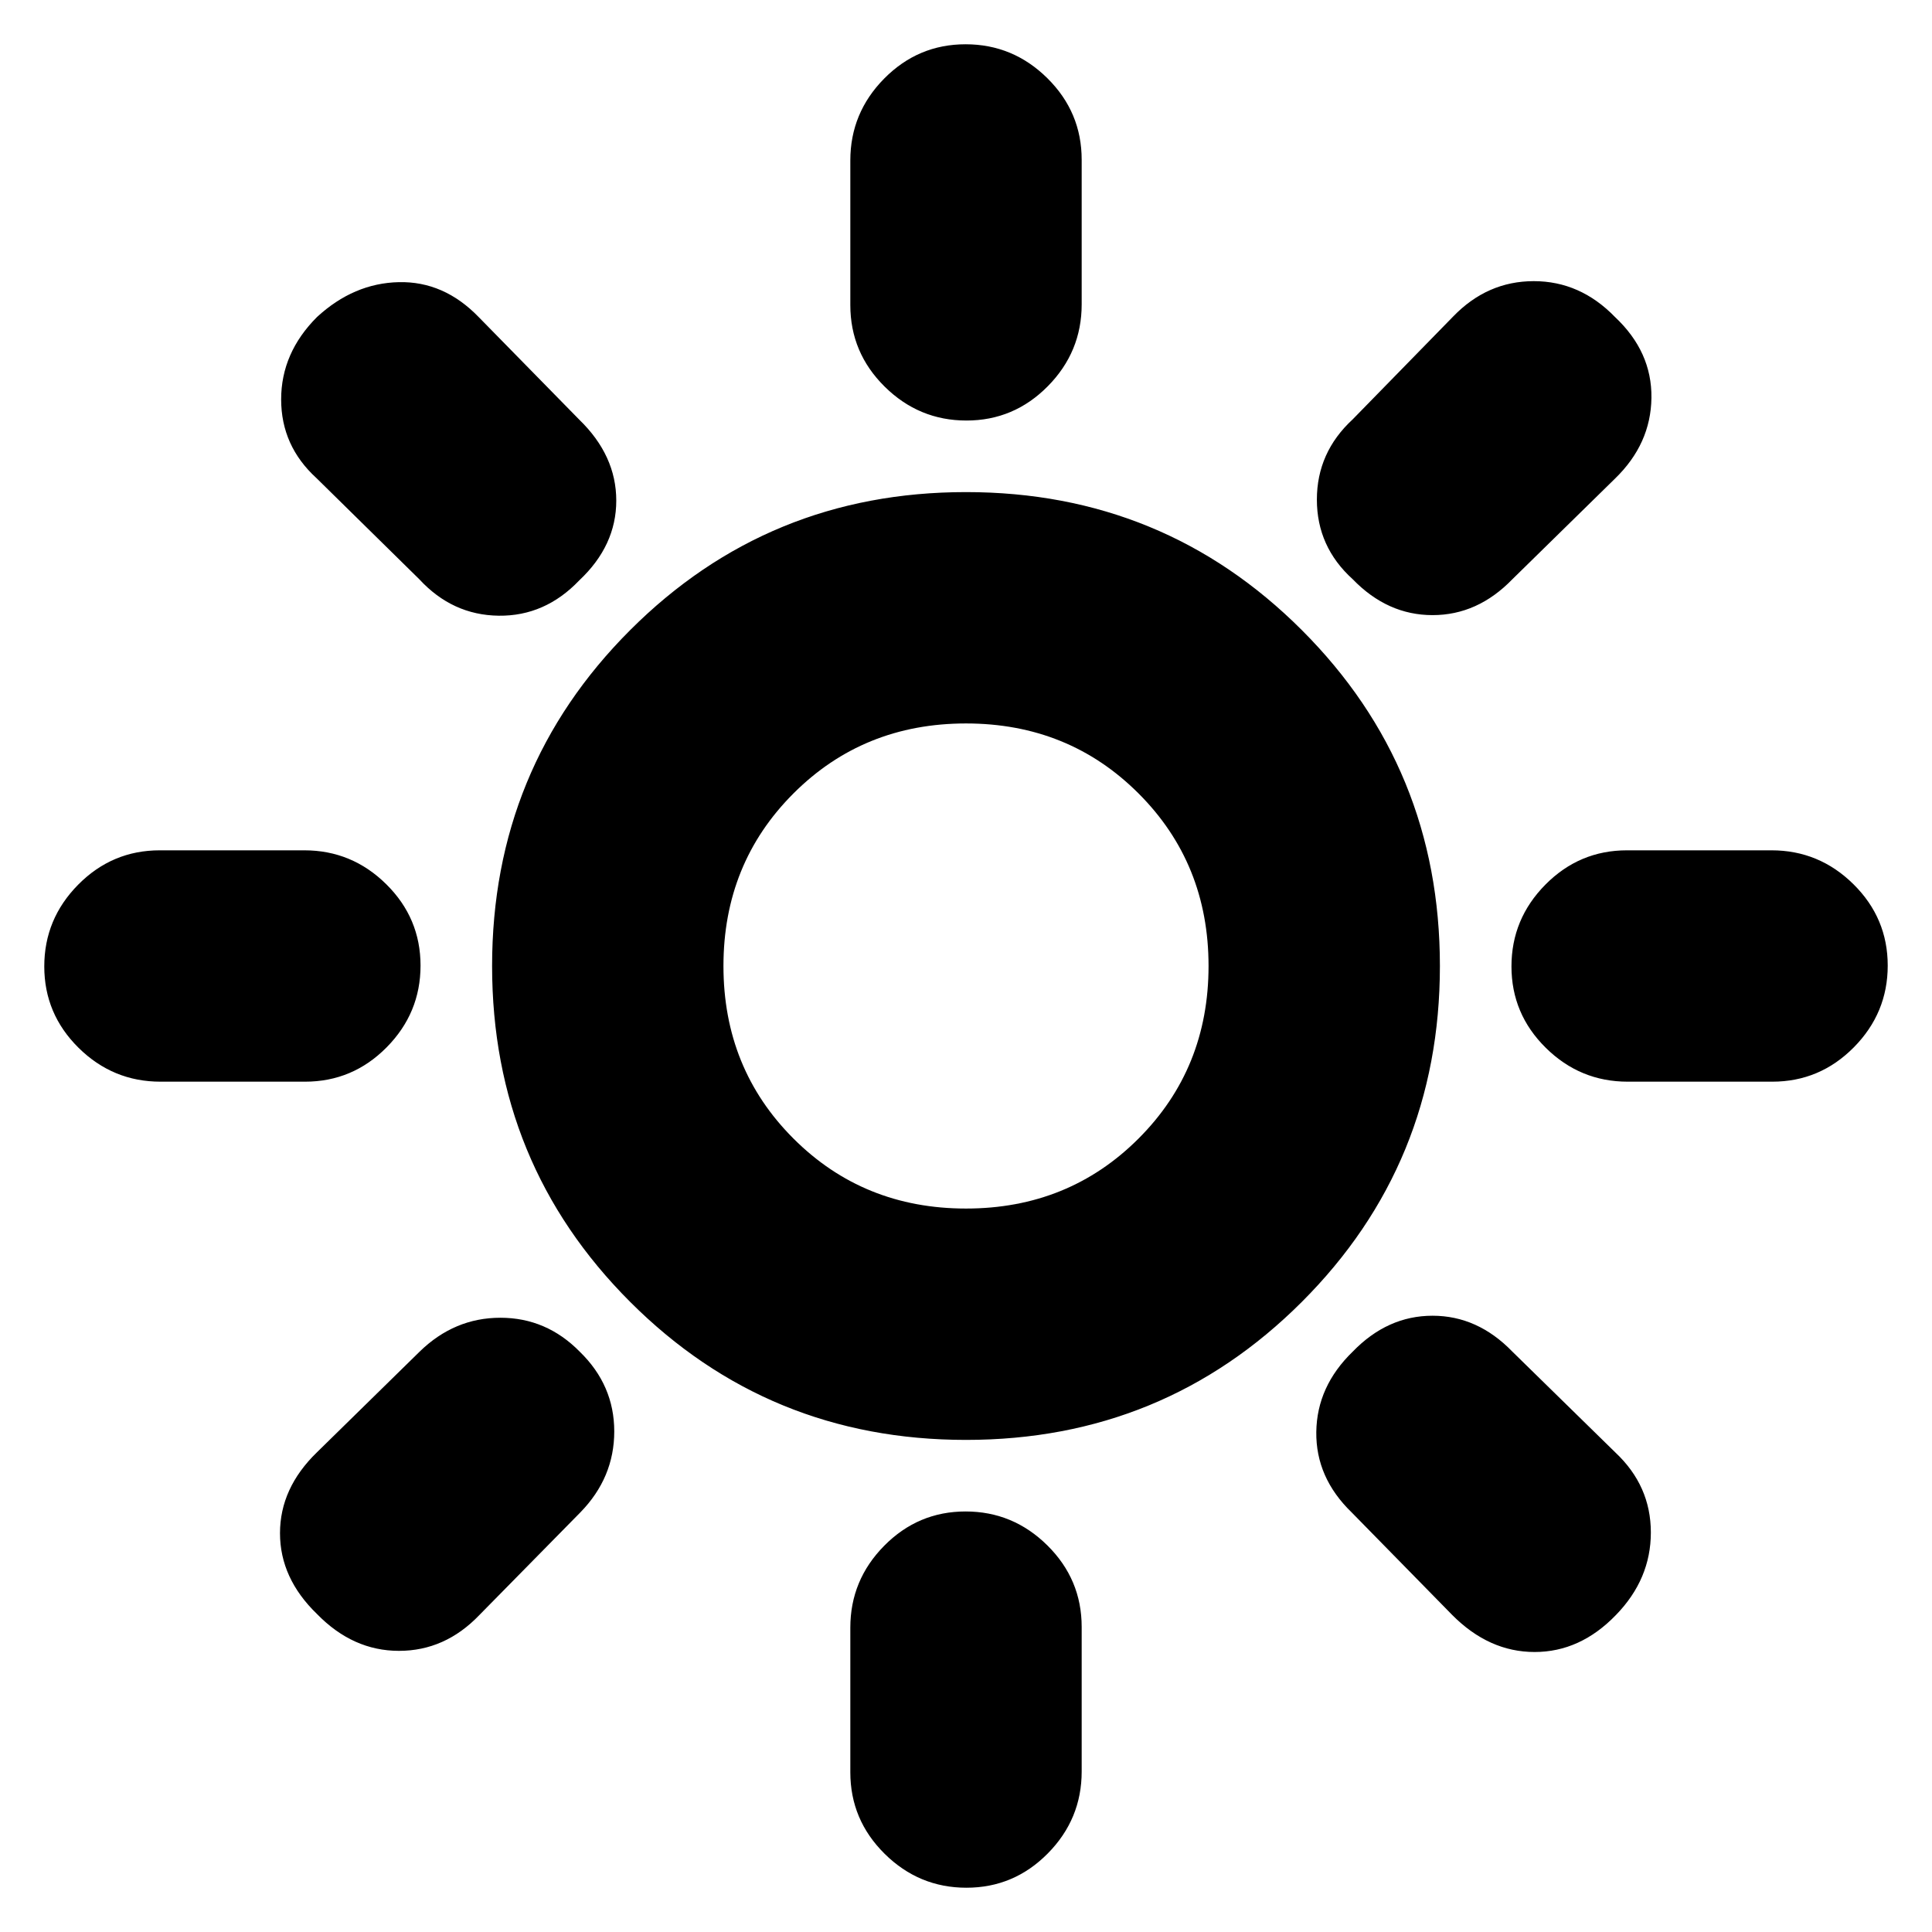 <svg xmlns="http://www.w3.org/2000/svg" height="20" viewBox="0 -960 960 960" width="20"><path d="M480.21-751.04q-23.6 0-40.65-16.87-17.04-16.87-17.04-40.52v-71.83q0-23.65 16.83-40.7Q456.19-938 479.79-938q23.6 0 40.65 16.87 17.04 16.87 17.04 40.52v71.83q0 23.65-16.83 40.69-16.84 17.05-40.44 17.05Zm191.96 78.87q-17.82-16.12-17.82-39.58 0-23.46 17.82-39.9l49.9-51.08q16.96-17.57 40.05-17.57 23.1 0 40.36 17.82 18.39 17.26 18.11 40.15-.29 22.9-18.11 40.16l-51 50q-17.26 17.82-39.65 17.82-22.4 0-39.66-17.82Zm136.61 249.65q-23.65 0-40.69-16.83-17.05-16.84-17.05-40.44 0-23.6 16.87-40.65 16.87-17.04 40.52-17.04h71.83q23.65 0 40.7 16.83Q938-503.81 938-480.21q0 23.6-16.87 40.65-16.87 17.04-40.52 17.04h-71.83ZM480.21-22q-23.6 0-40.65-16.87-17.04-16.87-17.04-40.52v-71.83q0-23.65 16.83-40.69 16.84-17.05 40.44-17.05 23.6 0 40.65 16.87 17.04 16.87 17.04 40.52v71.83q0 23.65-16.83 40.7Q503.81-22 480.21-22ZM208.35-672.17l-51.08-50.24q-17.57-16.02-17.57-39.13 0-23.11 17.82-40.94 18.26-16.82 40.65-17.32 22.4-.5 39.66 17.32l50 51q18.39 17.83 18.39 40.22t-18.39 39.65q-17.02 17.83-40.03 17.55-23.01-.29-39.45-18.11Zm513.26 514.65-50-51q-17.83-17.26-17.55-39.94.29-22.67 18.11-39.93 17.26-17.83 39.66-17.83 22.39 0 39.65 17.83l51.22 50.15q17.6 16.54 17.6 39.72 0 23.17-17.34 41-17.74 18.39-40.42 18.39-22.67 0-40.93-18.39Zm-641.87-265q-23.65 0-40.7-16.83Q22-456.19 22-479.79q0-23.6 16.87-40.65 16.87-17.04 40.52-17.04h71.83q23.65 0 40.69 16.83 17.05 16.84 17.05 40.44 0 23.6-16.87 40.65-16.87 17.04-40.52 17.04H79.74ZM157.52-158q-18.39-17.78-18.39-40.17 0-22.4 18.39-40.22l51-50q17.26-16.83 40.12-16.83 22.86 0 39.44 16.87 17.14 16.65 17.14 39.61t-16.83 40.22l-50.23 51.06q-17.03 17.76-39.92 17.76T157.52-158ZM480-244.52q-98.3 0-166.89-68.59Q244.52-381.7 244.52-480q0-98.3 68.59-166.89Q381.7-715.48 480-715.48q98.3 0 166.89 68.59Q715.48-578.3 715.48-480q0 98.3-68.59 166.89Q578.3-244.52 480-244.52Zm0-114.96q50.96 0 85.74-34.78 34.78-34.78 34.78-85.74 0-50.96-34.78-85.74-34.78-34.78-85.74-34.78-50.96 0-85.74 34.78-34.78 34.78-34.78 85.74 0 50.96 34.78 85.74 34.78 34.78 85.74 34.78ZM480-480Z"/></svg>